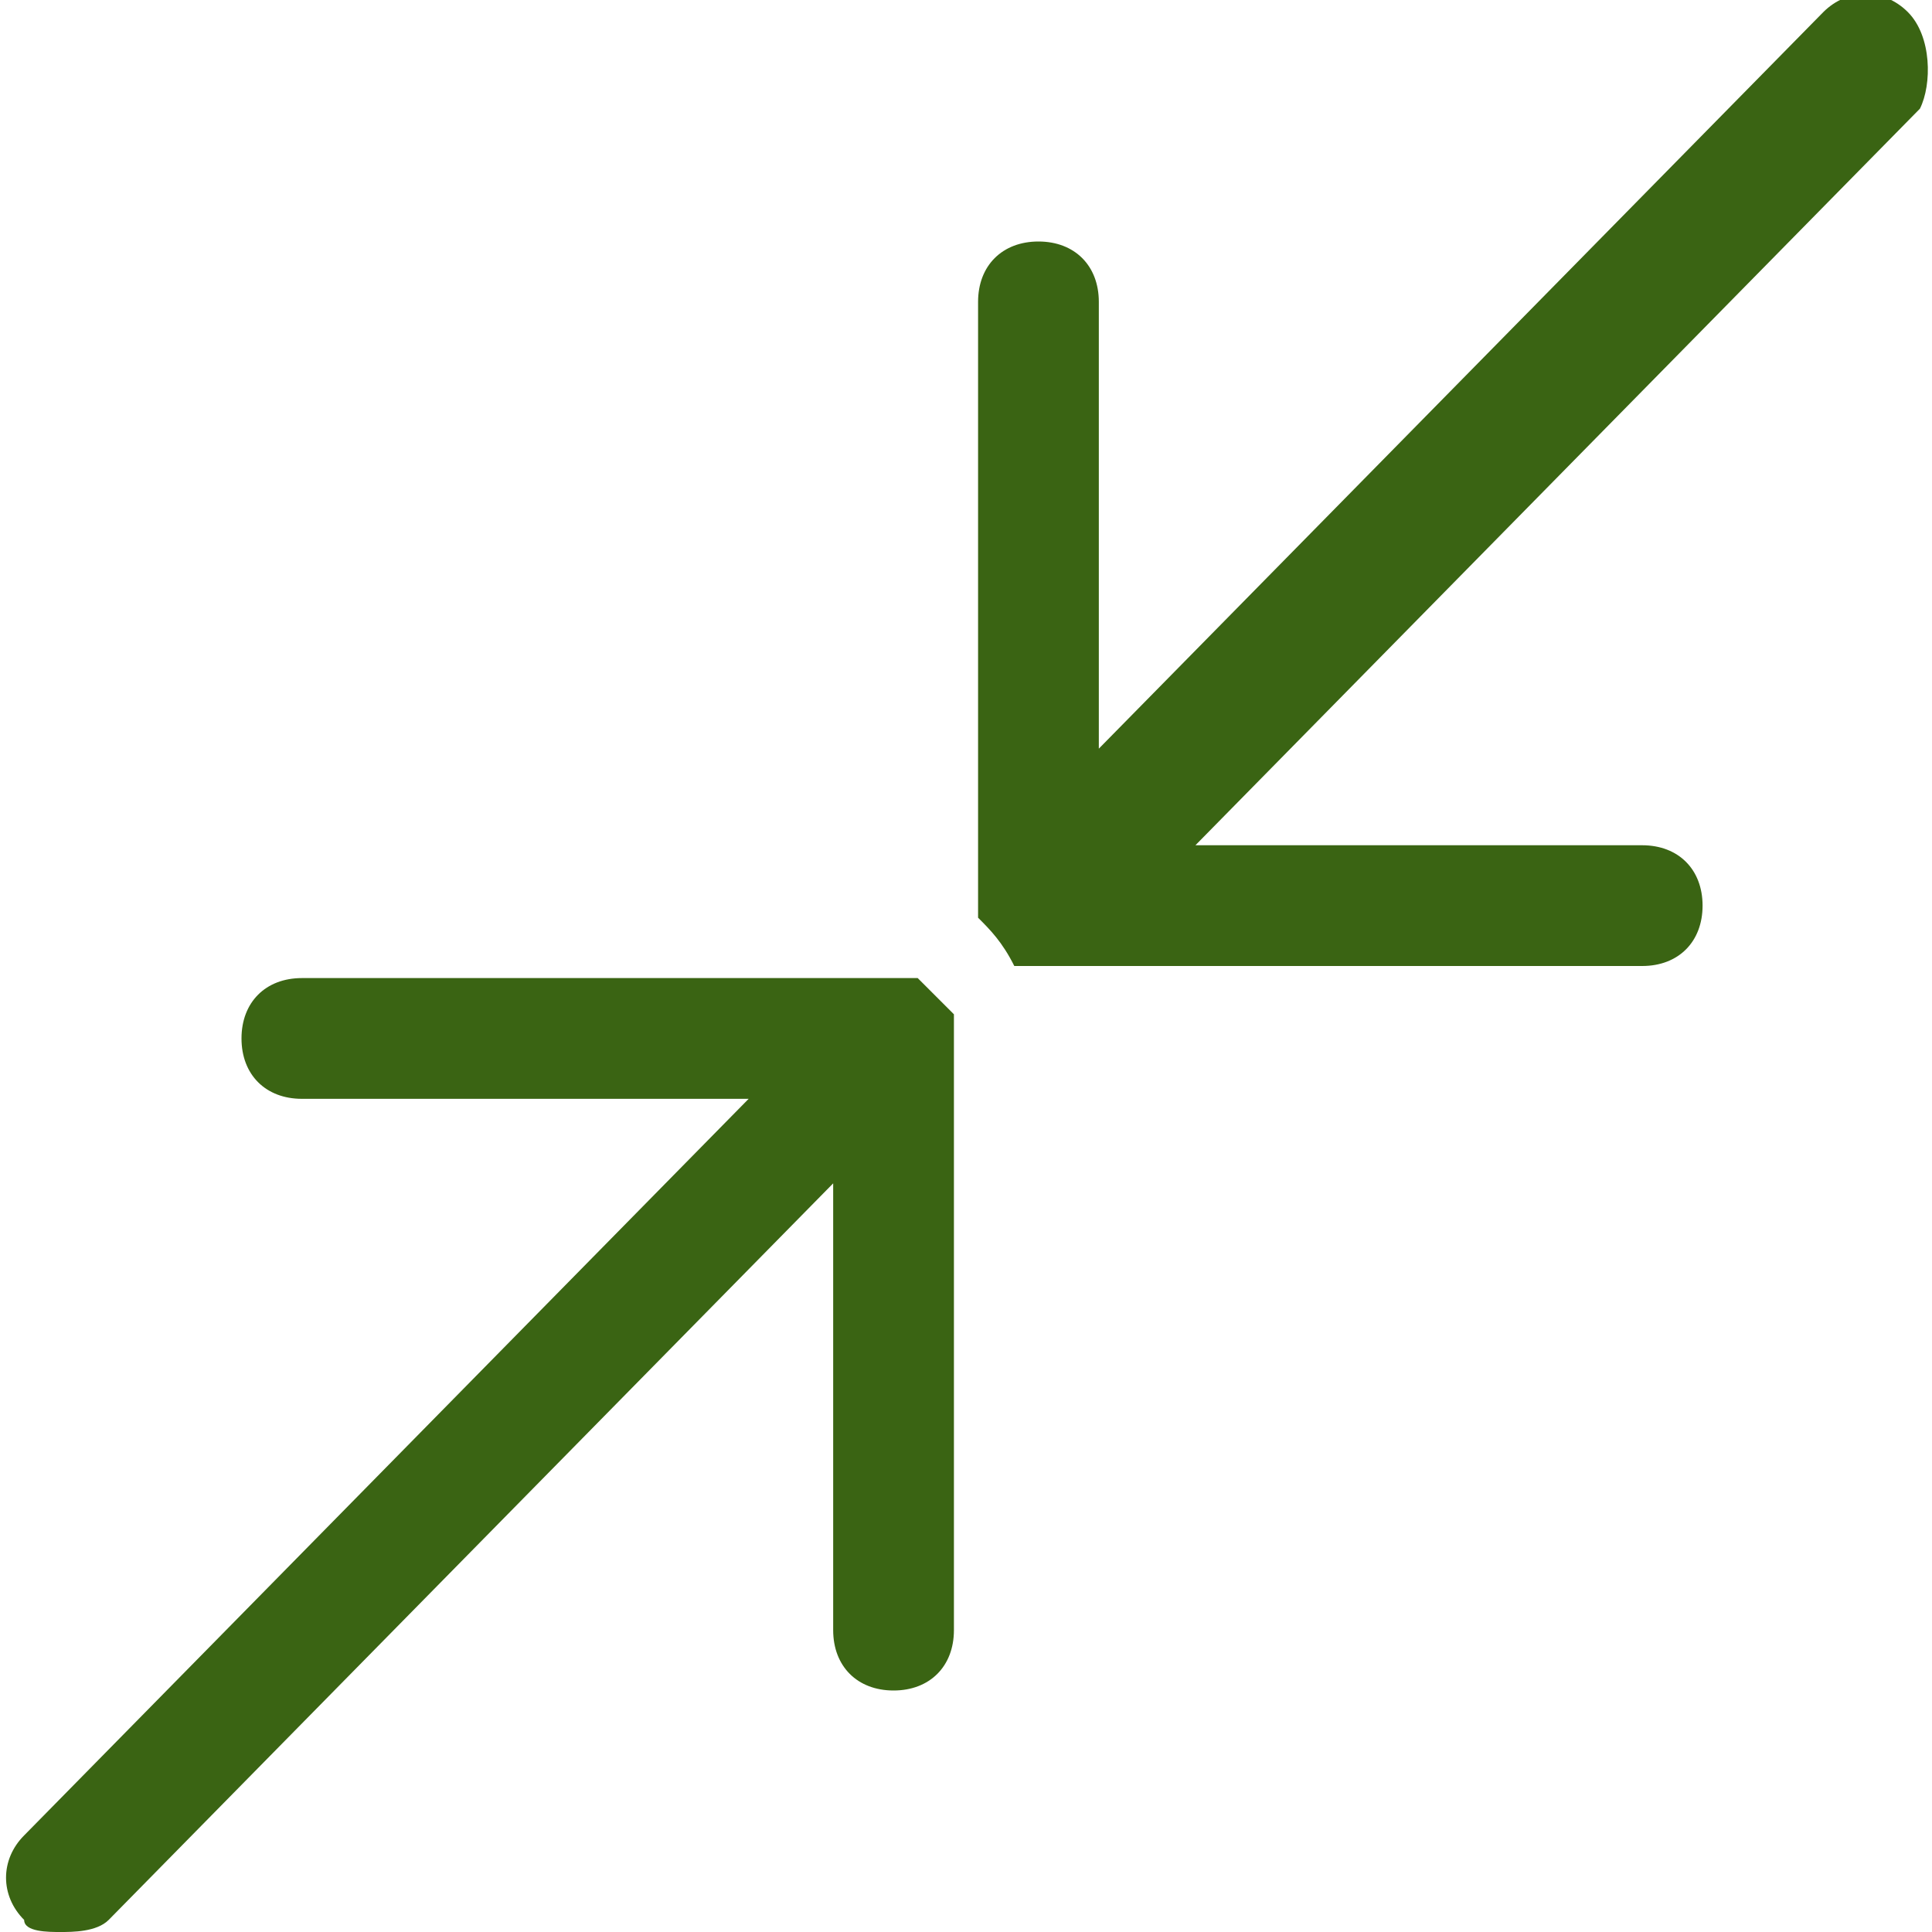<svg xmlns="http://www.w3.org/2000/svg" width="16" height="16" viewBox="0 0 16 16"><path fill="#3A6413" d="M15.9.9L9.9 7h3.7c.3 0 .5.2.5.5s-.2.5-.5.5H8.4c-.1-.2-.2-.3-.3-.4V2.5c0-.3.2-.5.5-.5s.5.2.5.5v3.7l6-6.1c.2-.2.5-.2.7 0 .2.2.2.6.1.8zm-8 7.5l-.3-.3H2.5c-.3 0-.5.2-.5.5s.2.5.5.5h3.7l-6 6.1c-.2.2-.2.5 0 .7 0 .1.2.1.3.1s.3 0 .4-.1l6-6.1v3.7c0 .3.2.5.5.5s.5-.2.5-.5V8.4z"/></svg>